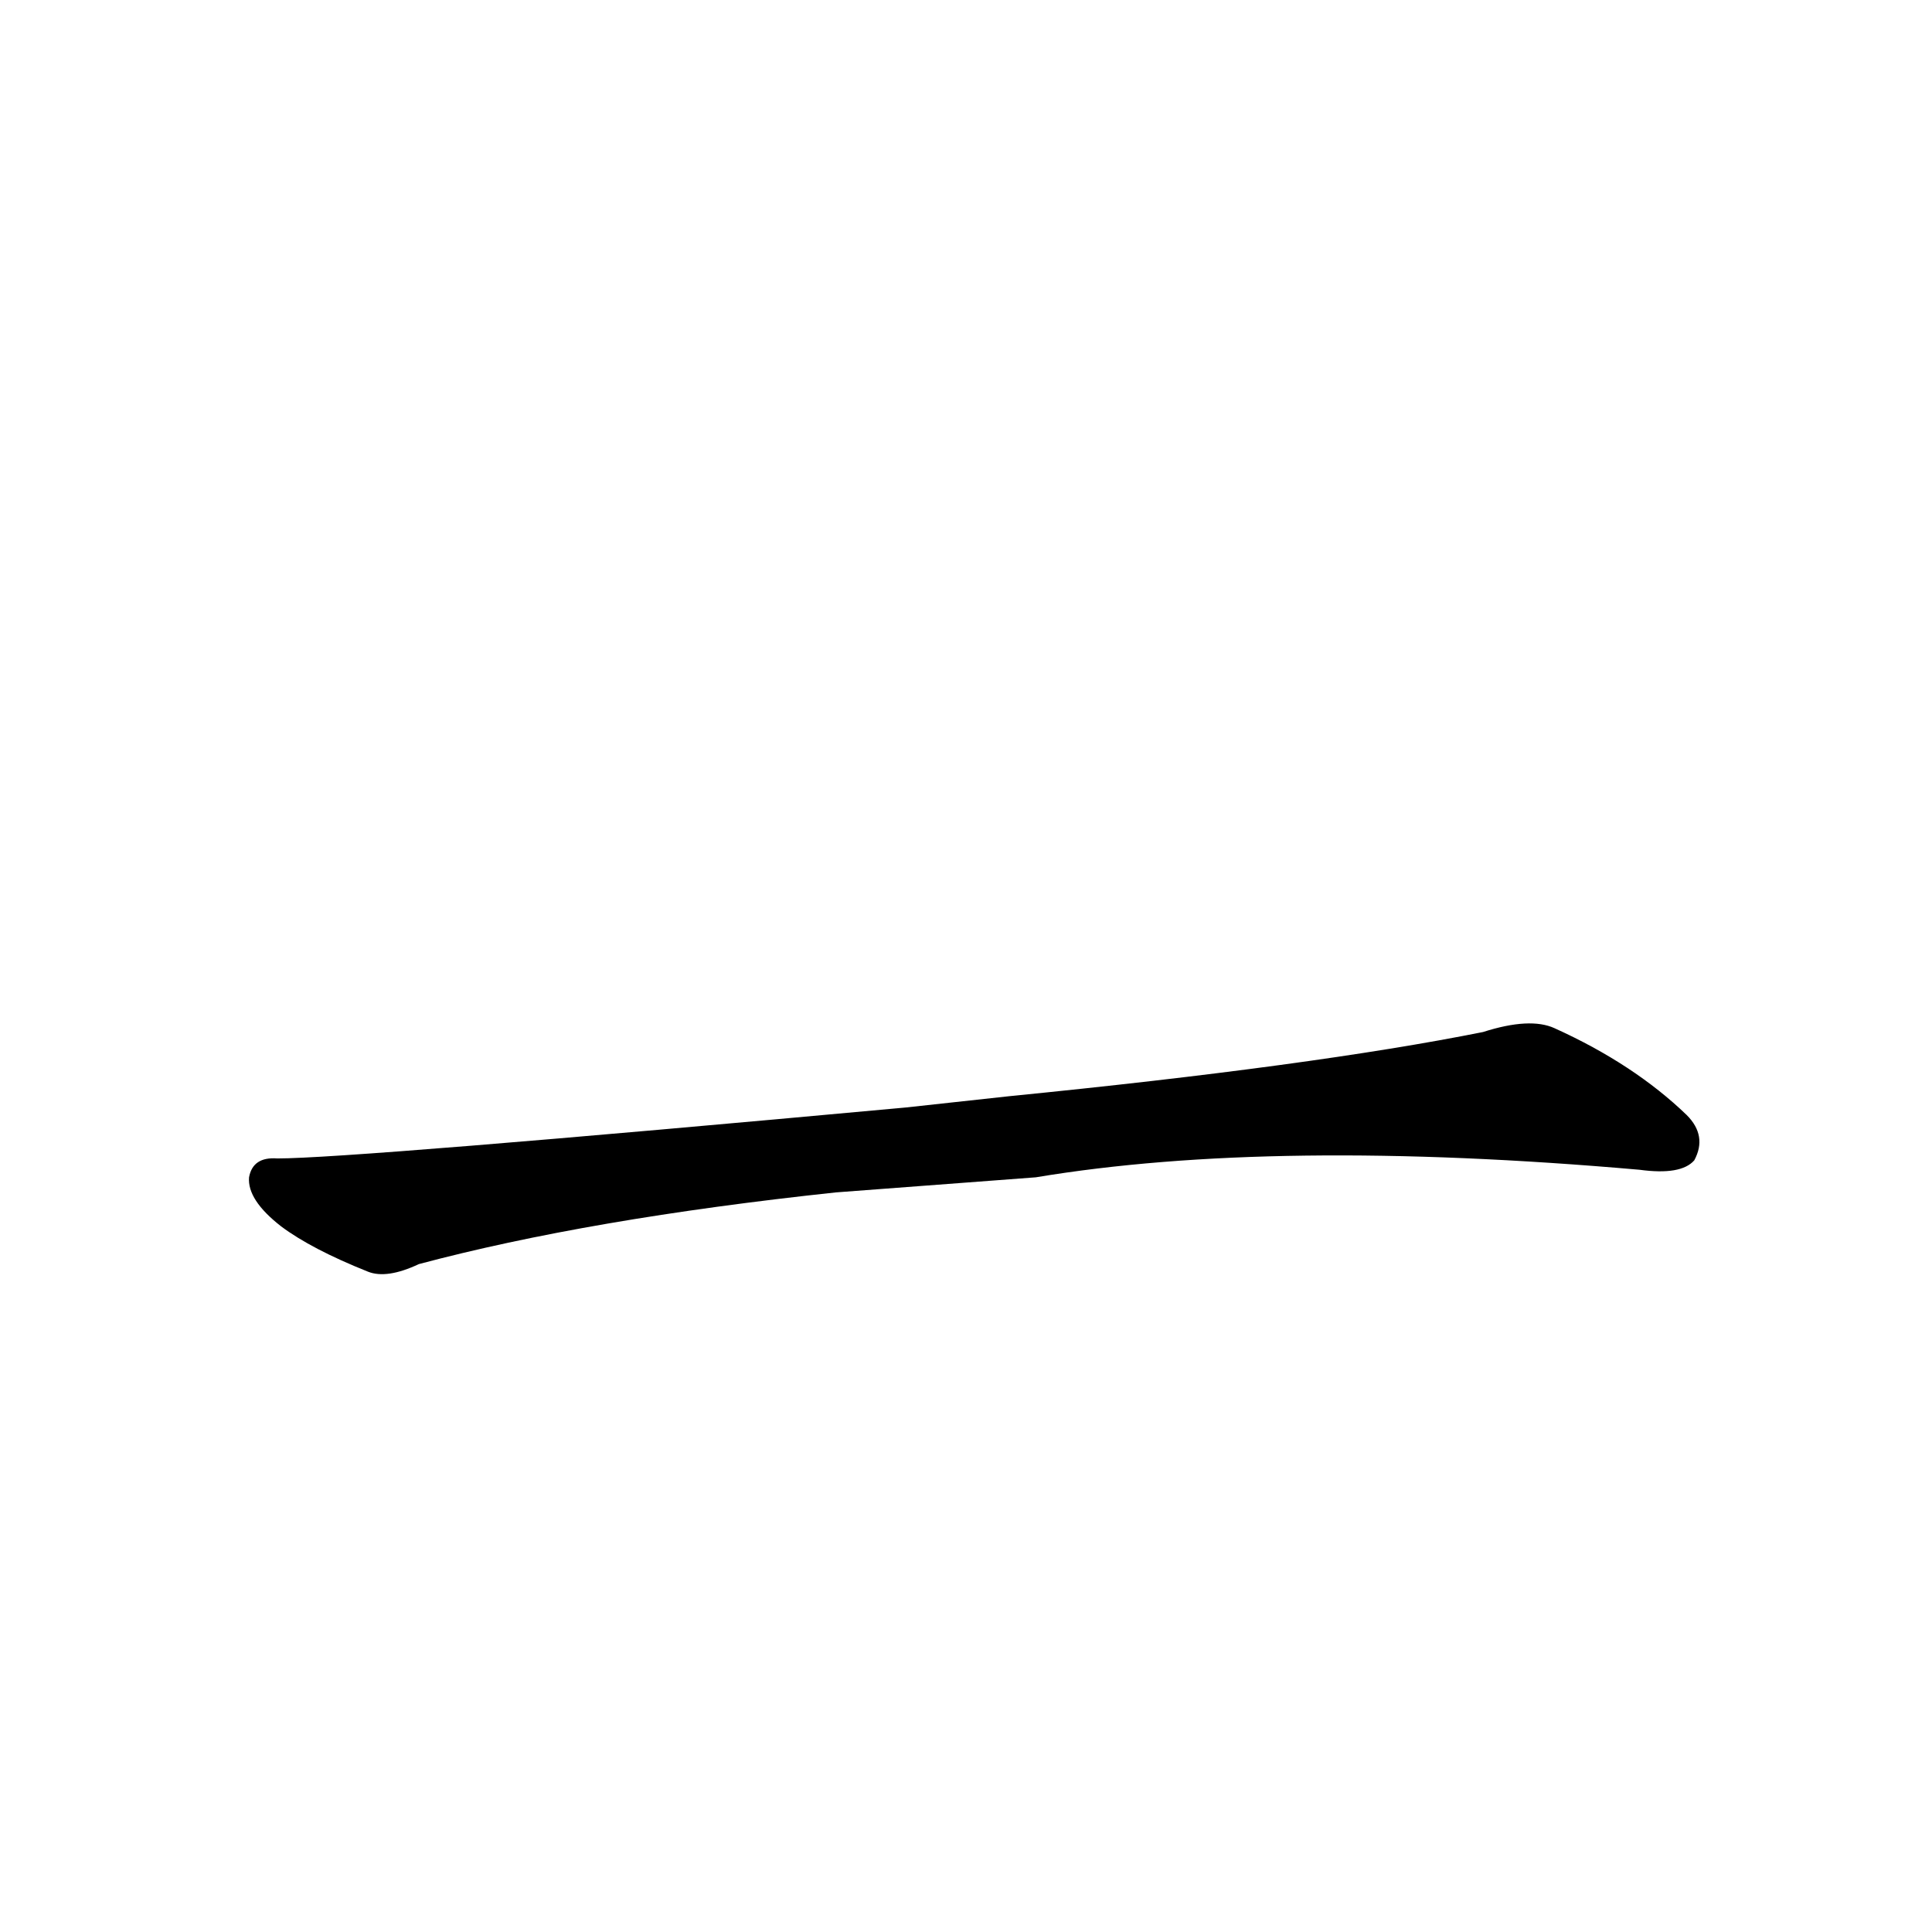 <?xml version='1.0' encoding='utf-8'?>
<svg xmlns="http://www.w3.org/2000/svg" version="1.1" viewBox="0 0 1024 1024"><g transform="scale(1, -1) translate(0, -900)"><path d="M 549 276 Q 675 297 869 280 Q 891 277 898 285 Q 905 298 894 309 Q 866 336 824 355 Q 811 361 786 353 Q 696 335 535 319 L 480 313 Q 186 286 147 286 Q 134 287 132 276 Q 131 264 149 250 Q 165 238 195 226 Q 205 222 222 230 Q 312 254 443 268 L 549 276 Z" fill="black" /></g></svg>